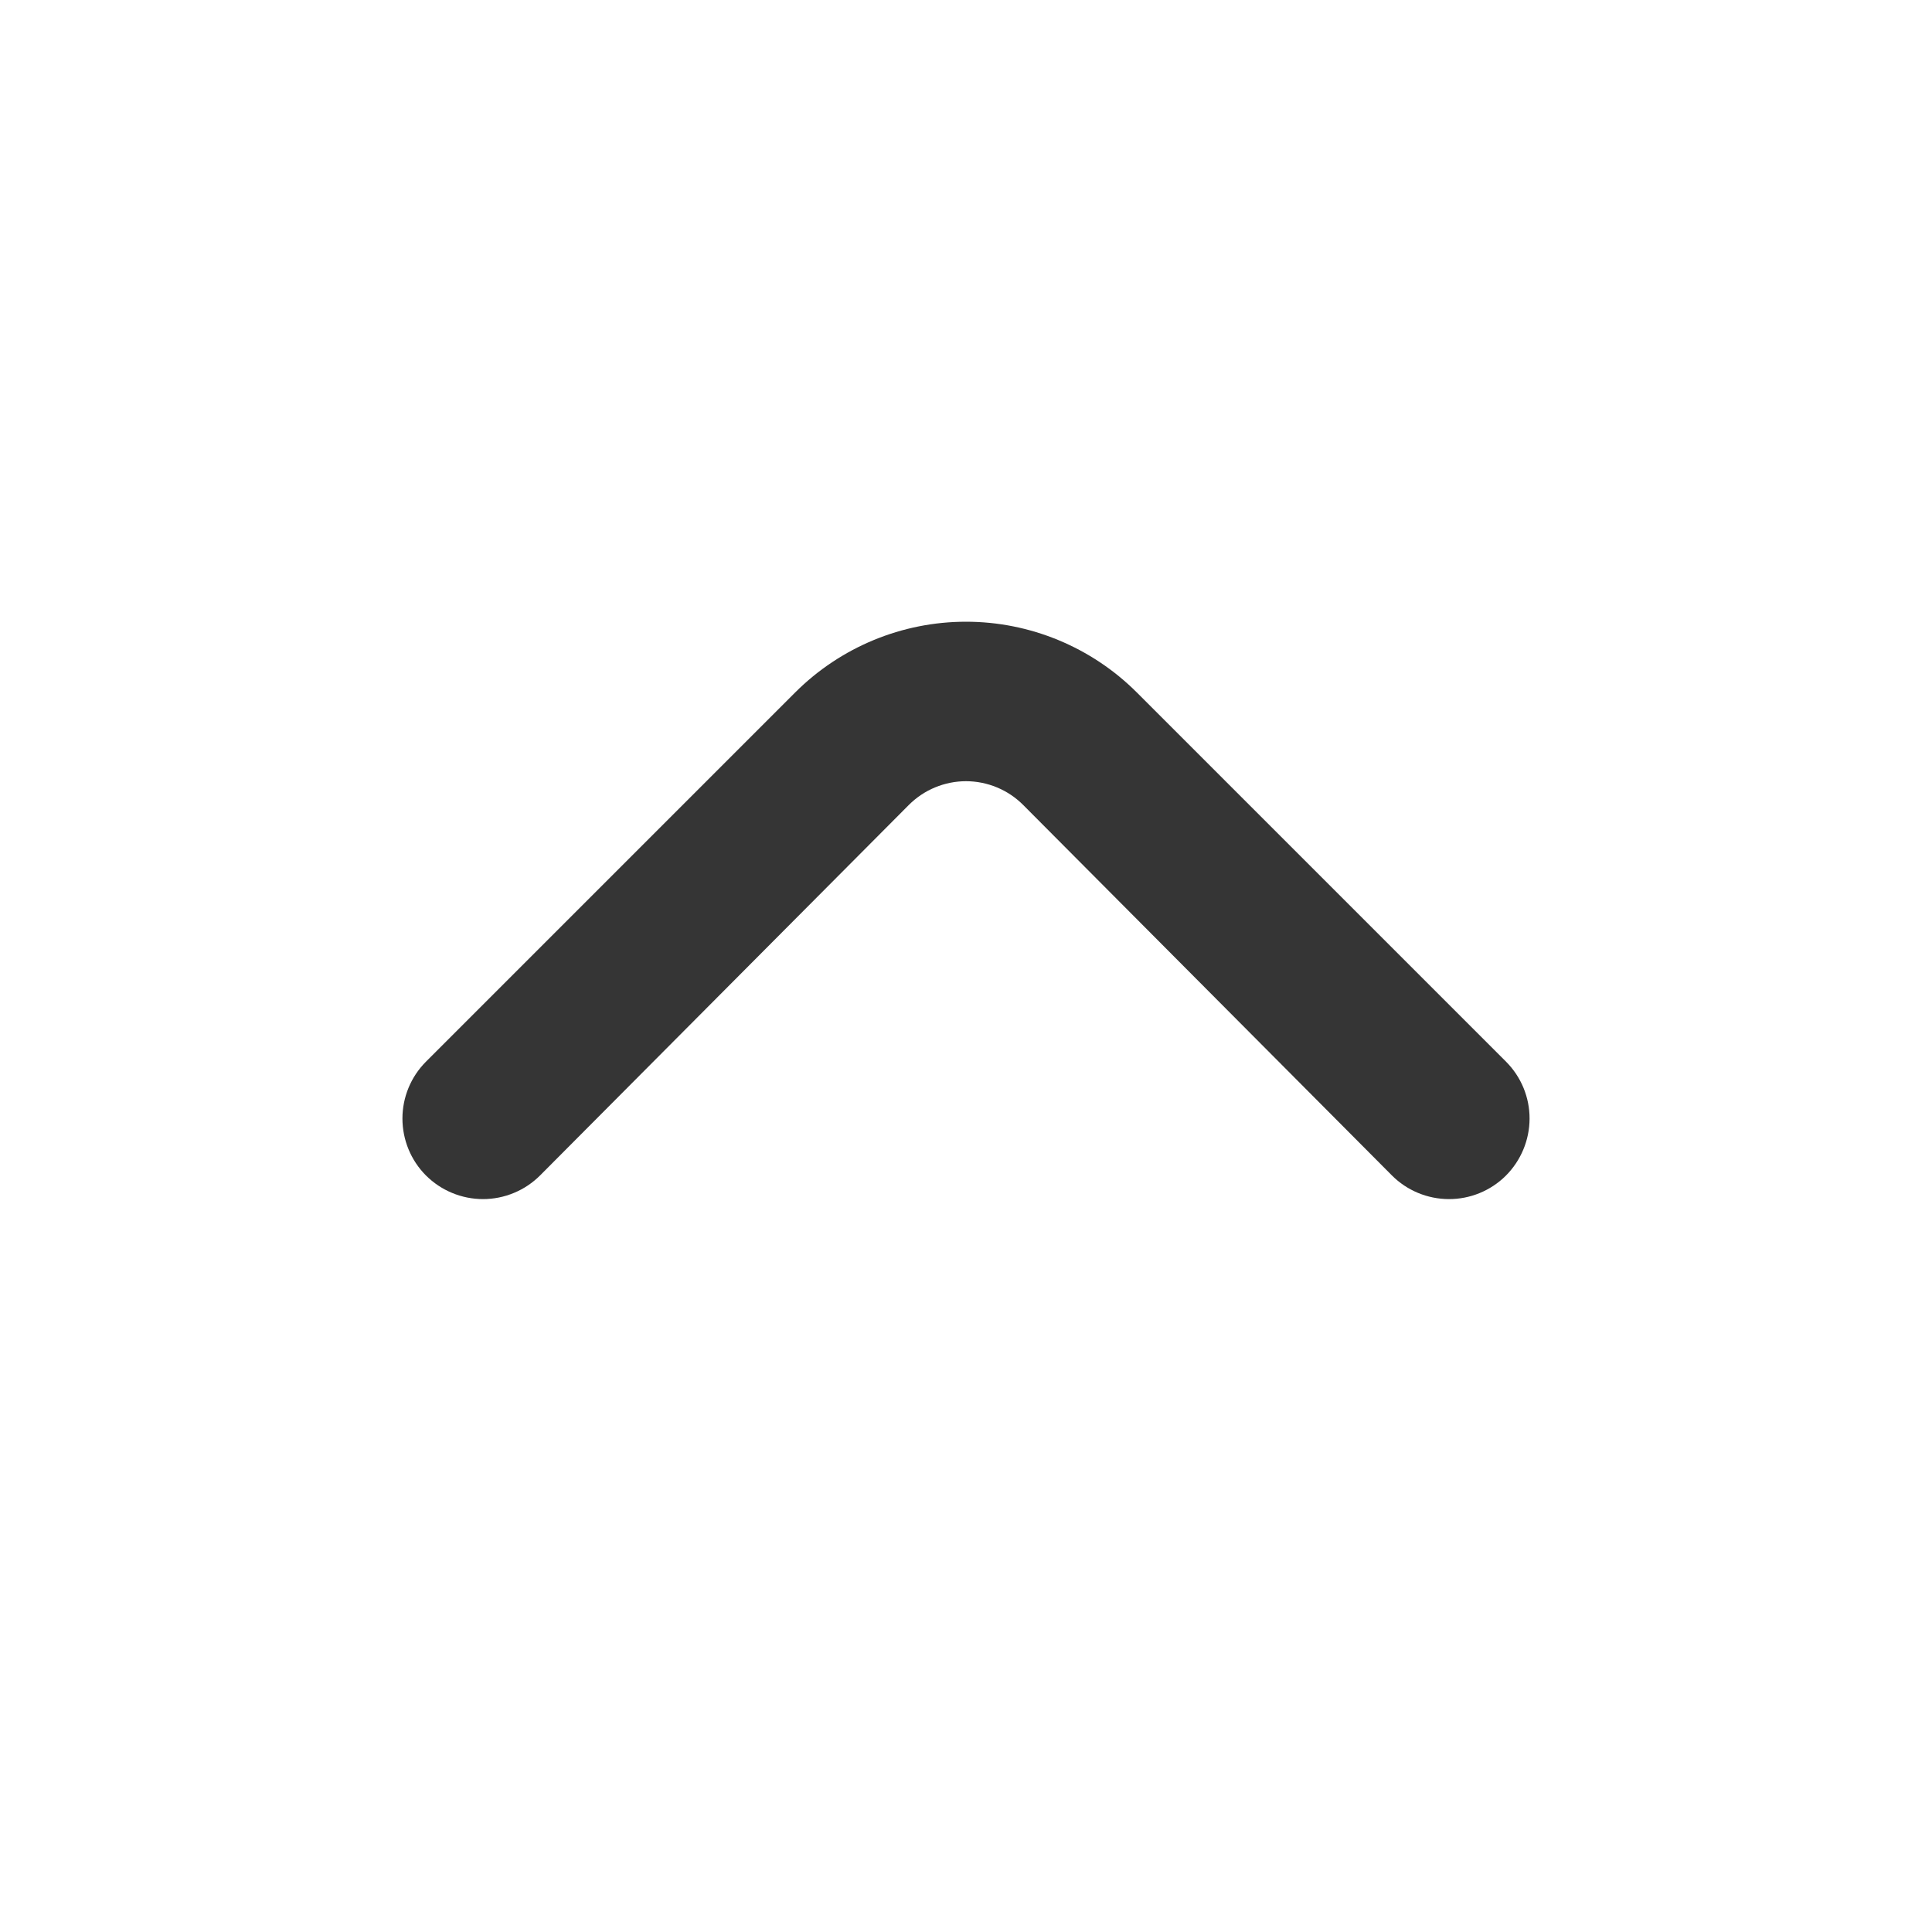 <svg width="20" height="20" viewBox="0 0 20 20" fill="none" xmlns="http://www.w3.org/2000/svg">
<path d="M8.233 7.167L4.408 10.992C4.253 11.148 4.166 11.359 4.166 11.579C4.166 11.799 4.253 12.011 4.408 12.167C4.486 12.245 4.578 12.307 4.68 12.349C4.781 12.391 4.89 12.413 5 12.413C5.11 12.413 5.219 12.391 5.32 12.349C5.422 12.307 5.514 12.245 5.592 12.167L9.408 8.333C9.486 8.255 9.578 8.193 9.68 8.151C9.781 8.109 9.89 8.087 10 8.087C10.11 8.087 10.219 8.109 10.32 8.151C10.422 8.193 10.514 8.255 10.592 8.333L14.408 12.167C14.564 12.324 14.776 12.412 14.997 12.413C15.218 12.414 15.431 12.327 15.588 12.171C15.744 12.015 15.833 11.803 15.834 11.582C15.835 11.361 15.748 11.149 15.592 10.992L11.767 7.167C11.298 6.699 10.662 6.436 10 6.436C9.338 6.436 8.702 6.699 8.233 7.167Z" fill="#353535"/>
</svg>
